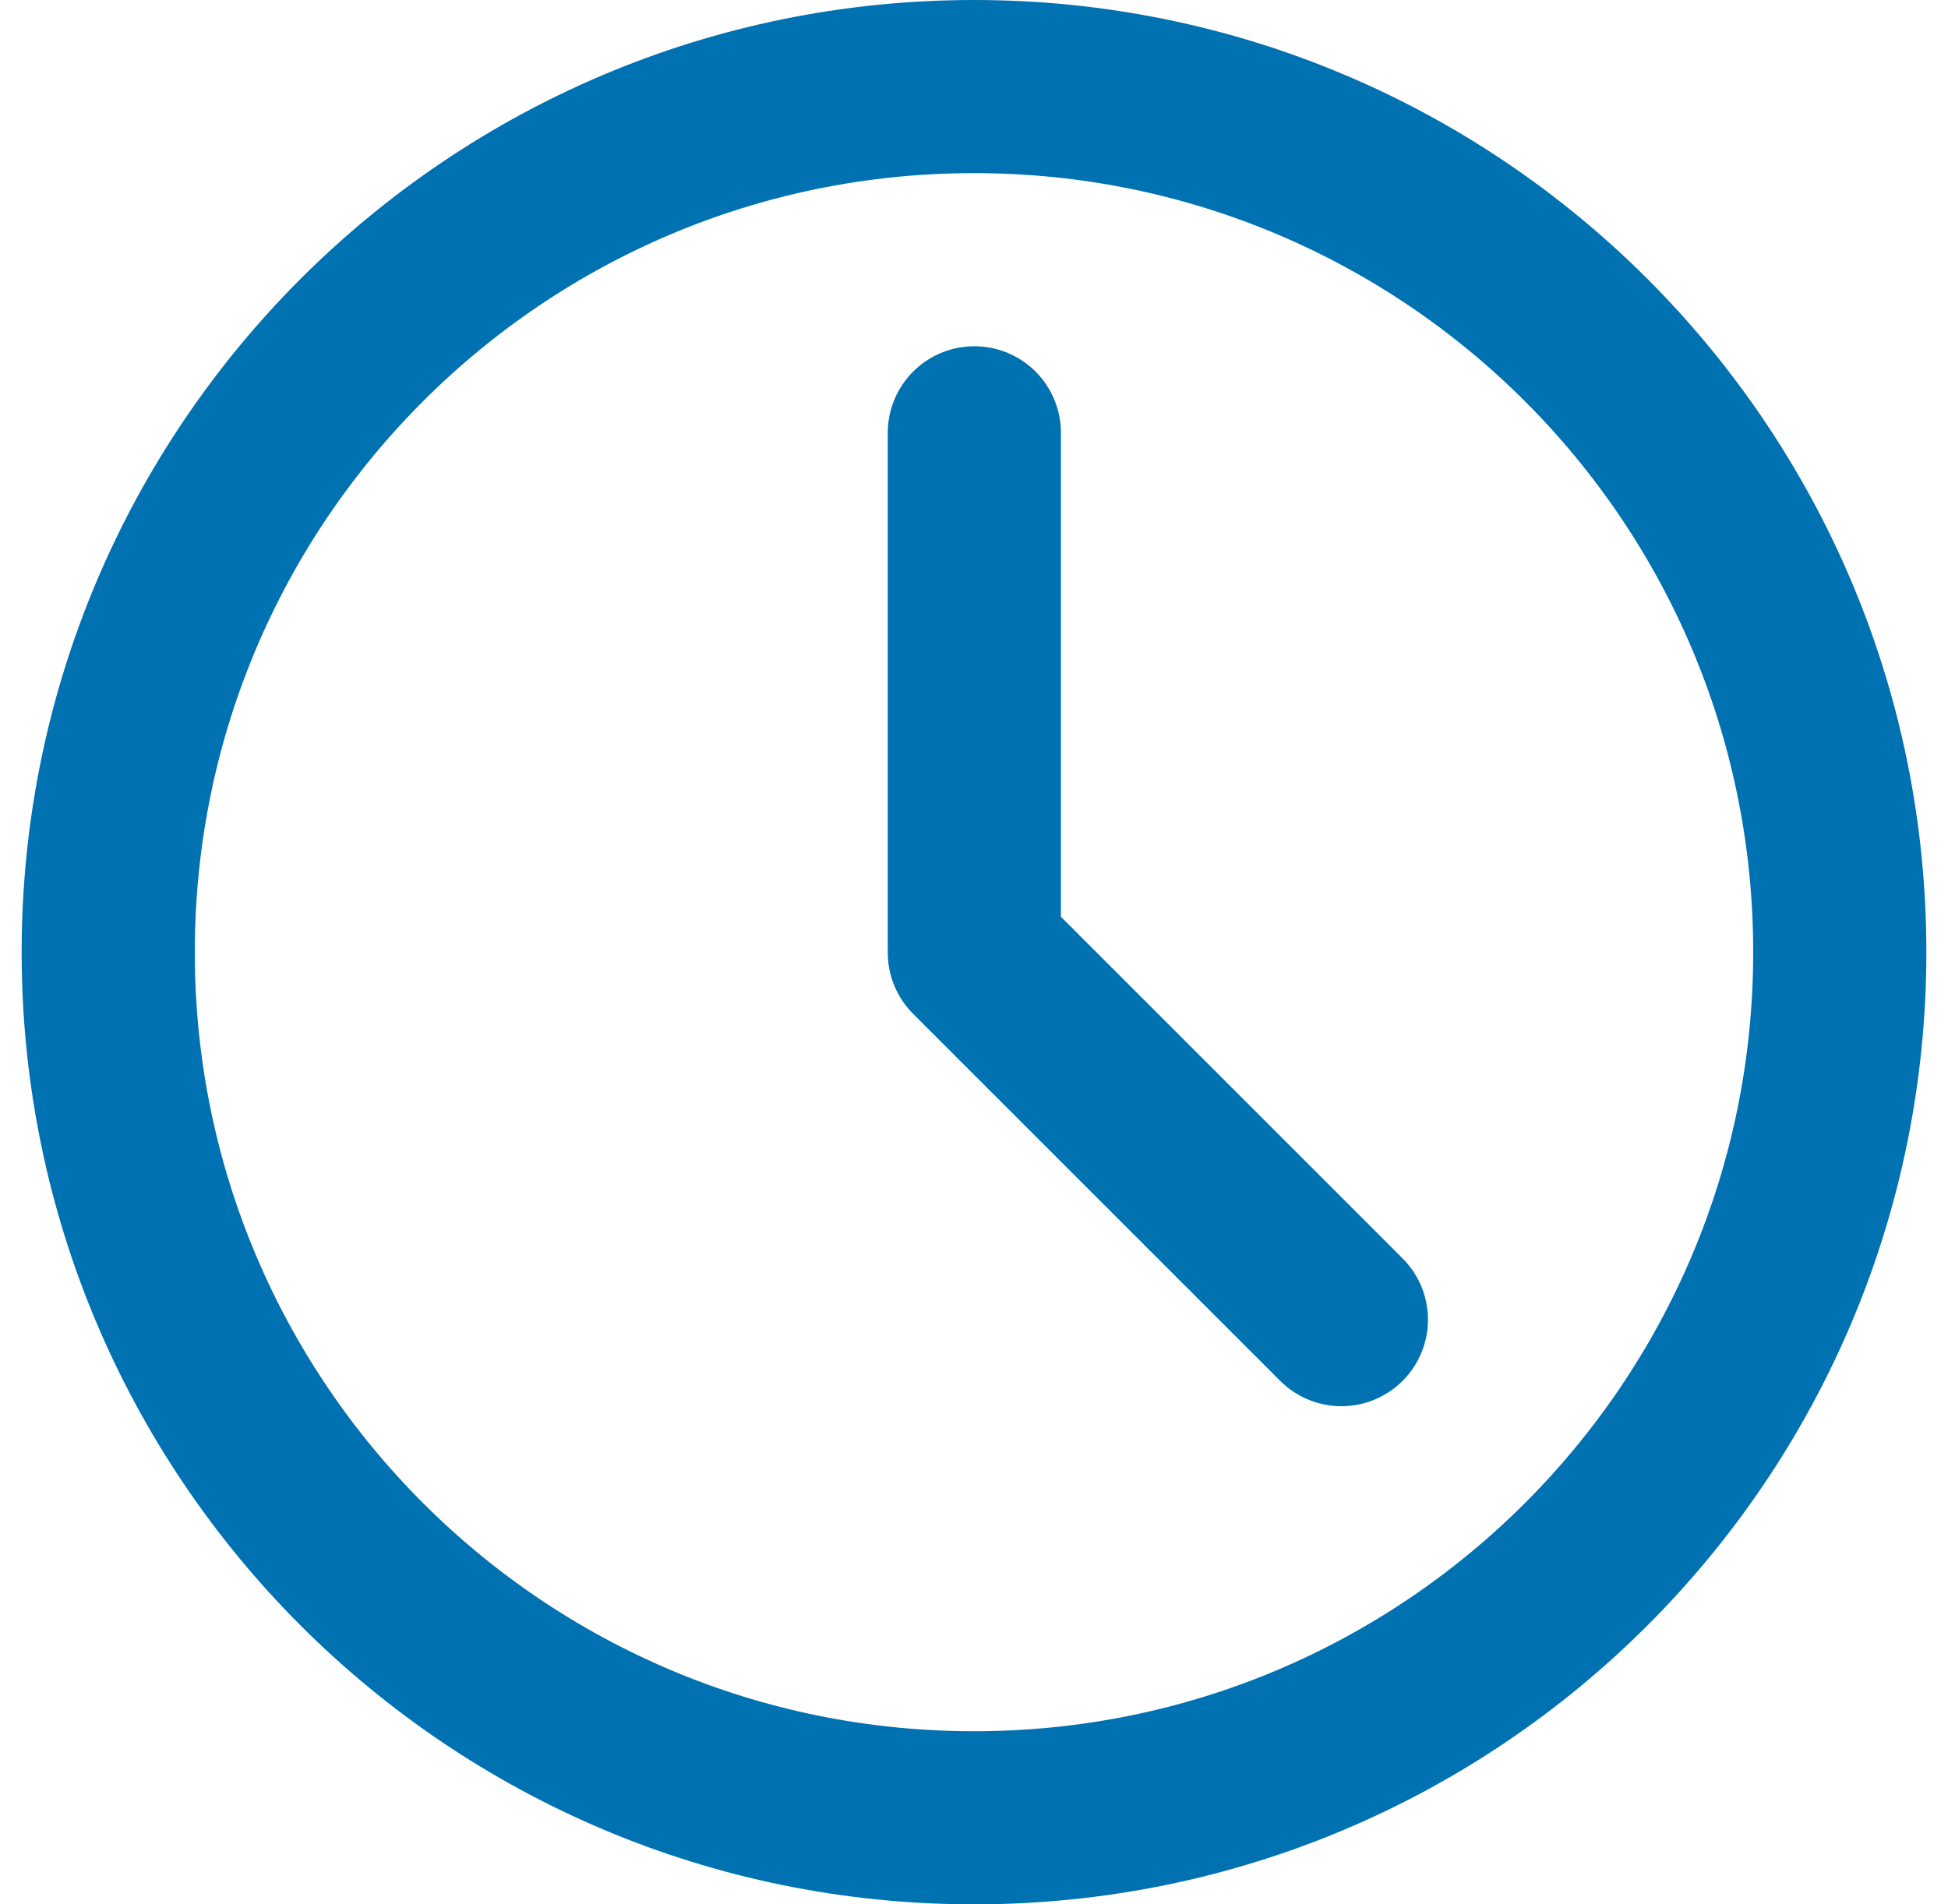 <svg width="45" height="44" viewBox="0 0 45 44" fill="none" xmlns="http://www.w3.org/2000/svg">
<path d="M22.5 42C33.546 42 42.5 33.046 42.5 22C42.5 10.954 33.546 2 22.5 2C11.454 2 2.5 10.954 2.5 22C2.5 33.046 11.454 42 22.5 42Z" stroke="#0071B1" stroke-width="4" stroke-linejoin="round"/>
<path d="M22.508 10V22.01L30.987 30.49" stroke="#0071B1" stroke-width="4" stroke-linecap="round" stroke-linejoin="round"/>
</svg>
